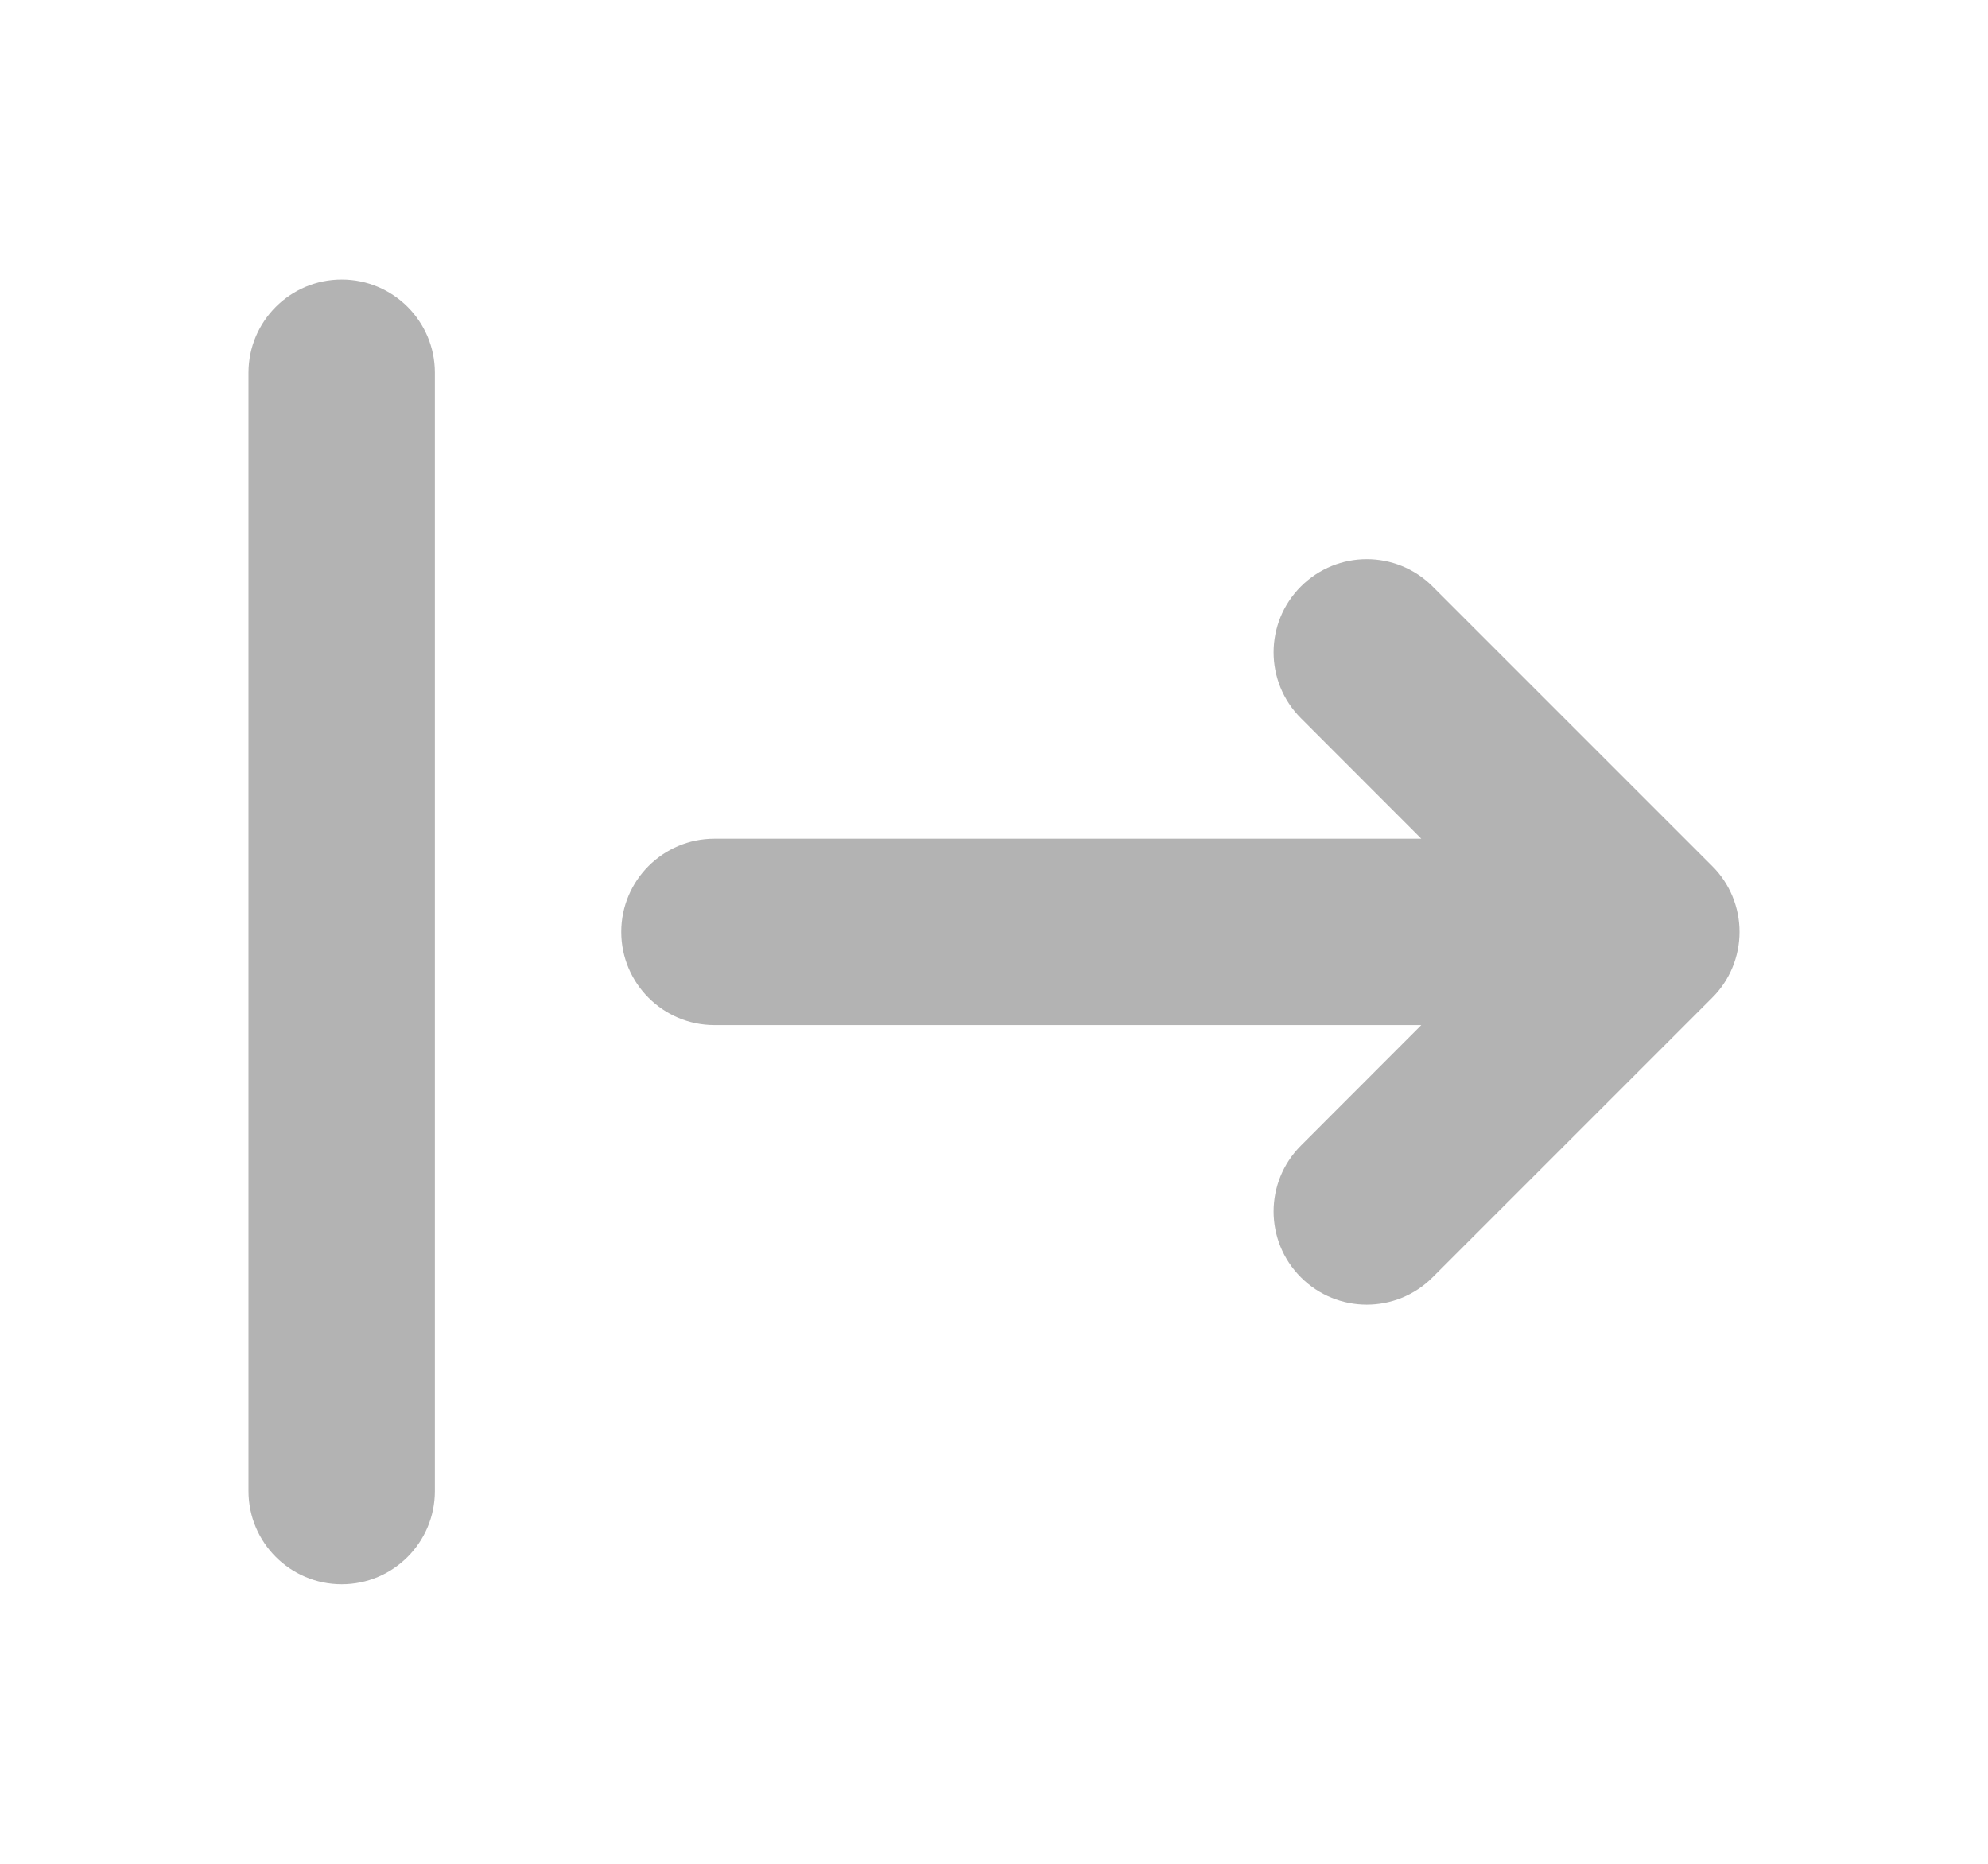 <svg width="16" height="15" viewBox="0 0 16 15" fill="none" xmlns="http://www.w3.org/2000/svg">
<path d="M2.75 2.25C2.336 2.25 2 2.586 2 3V12C2 12.414 2.336 12.75 2.75 12.75C3.164 12.75 3.5 12.414 3.5 12V3C3.5 2.586 3.164 2.25 2.75 2.25Z" fill="black" fill-opacity="0.3"/>
<path d="M10.47 9.22C10.177 9.513 10.177 9.987 10.47 10.28C10.763 10.573 11.237 10.573 11.53 10.28L13.78 8.03C13.921 7.89 14 7.699 14 7.5C14 7.301 13.921 7.11 13.78 6.97L11.53 4.72C11.237 4.427 10.763 4.427 10.47 4.72C10.177 5.013 10.177 5.487 10.47 5.78L11.439 6.75L5.75 6.75C5.336 6.75 5 7.086 5 7.5C5 7.914 5.336 8.25 5.75 8.25H11.439L10.47 9.22Z" fill="black" fill-opacity="0.3"/>
</svg>
